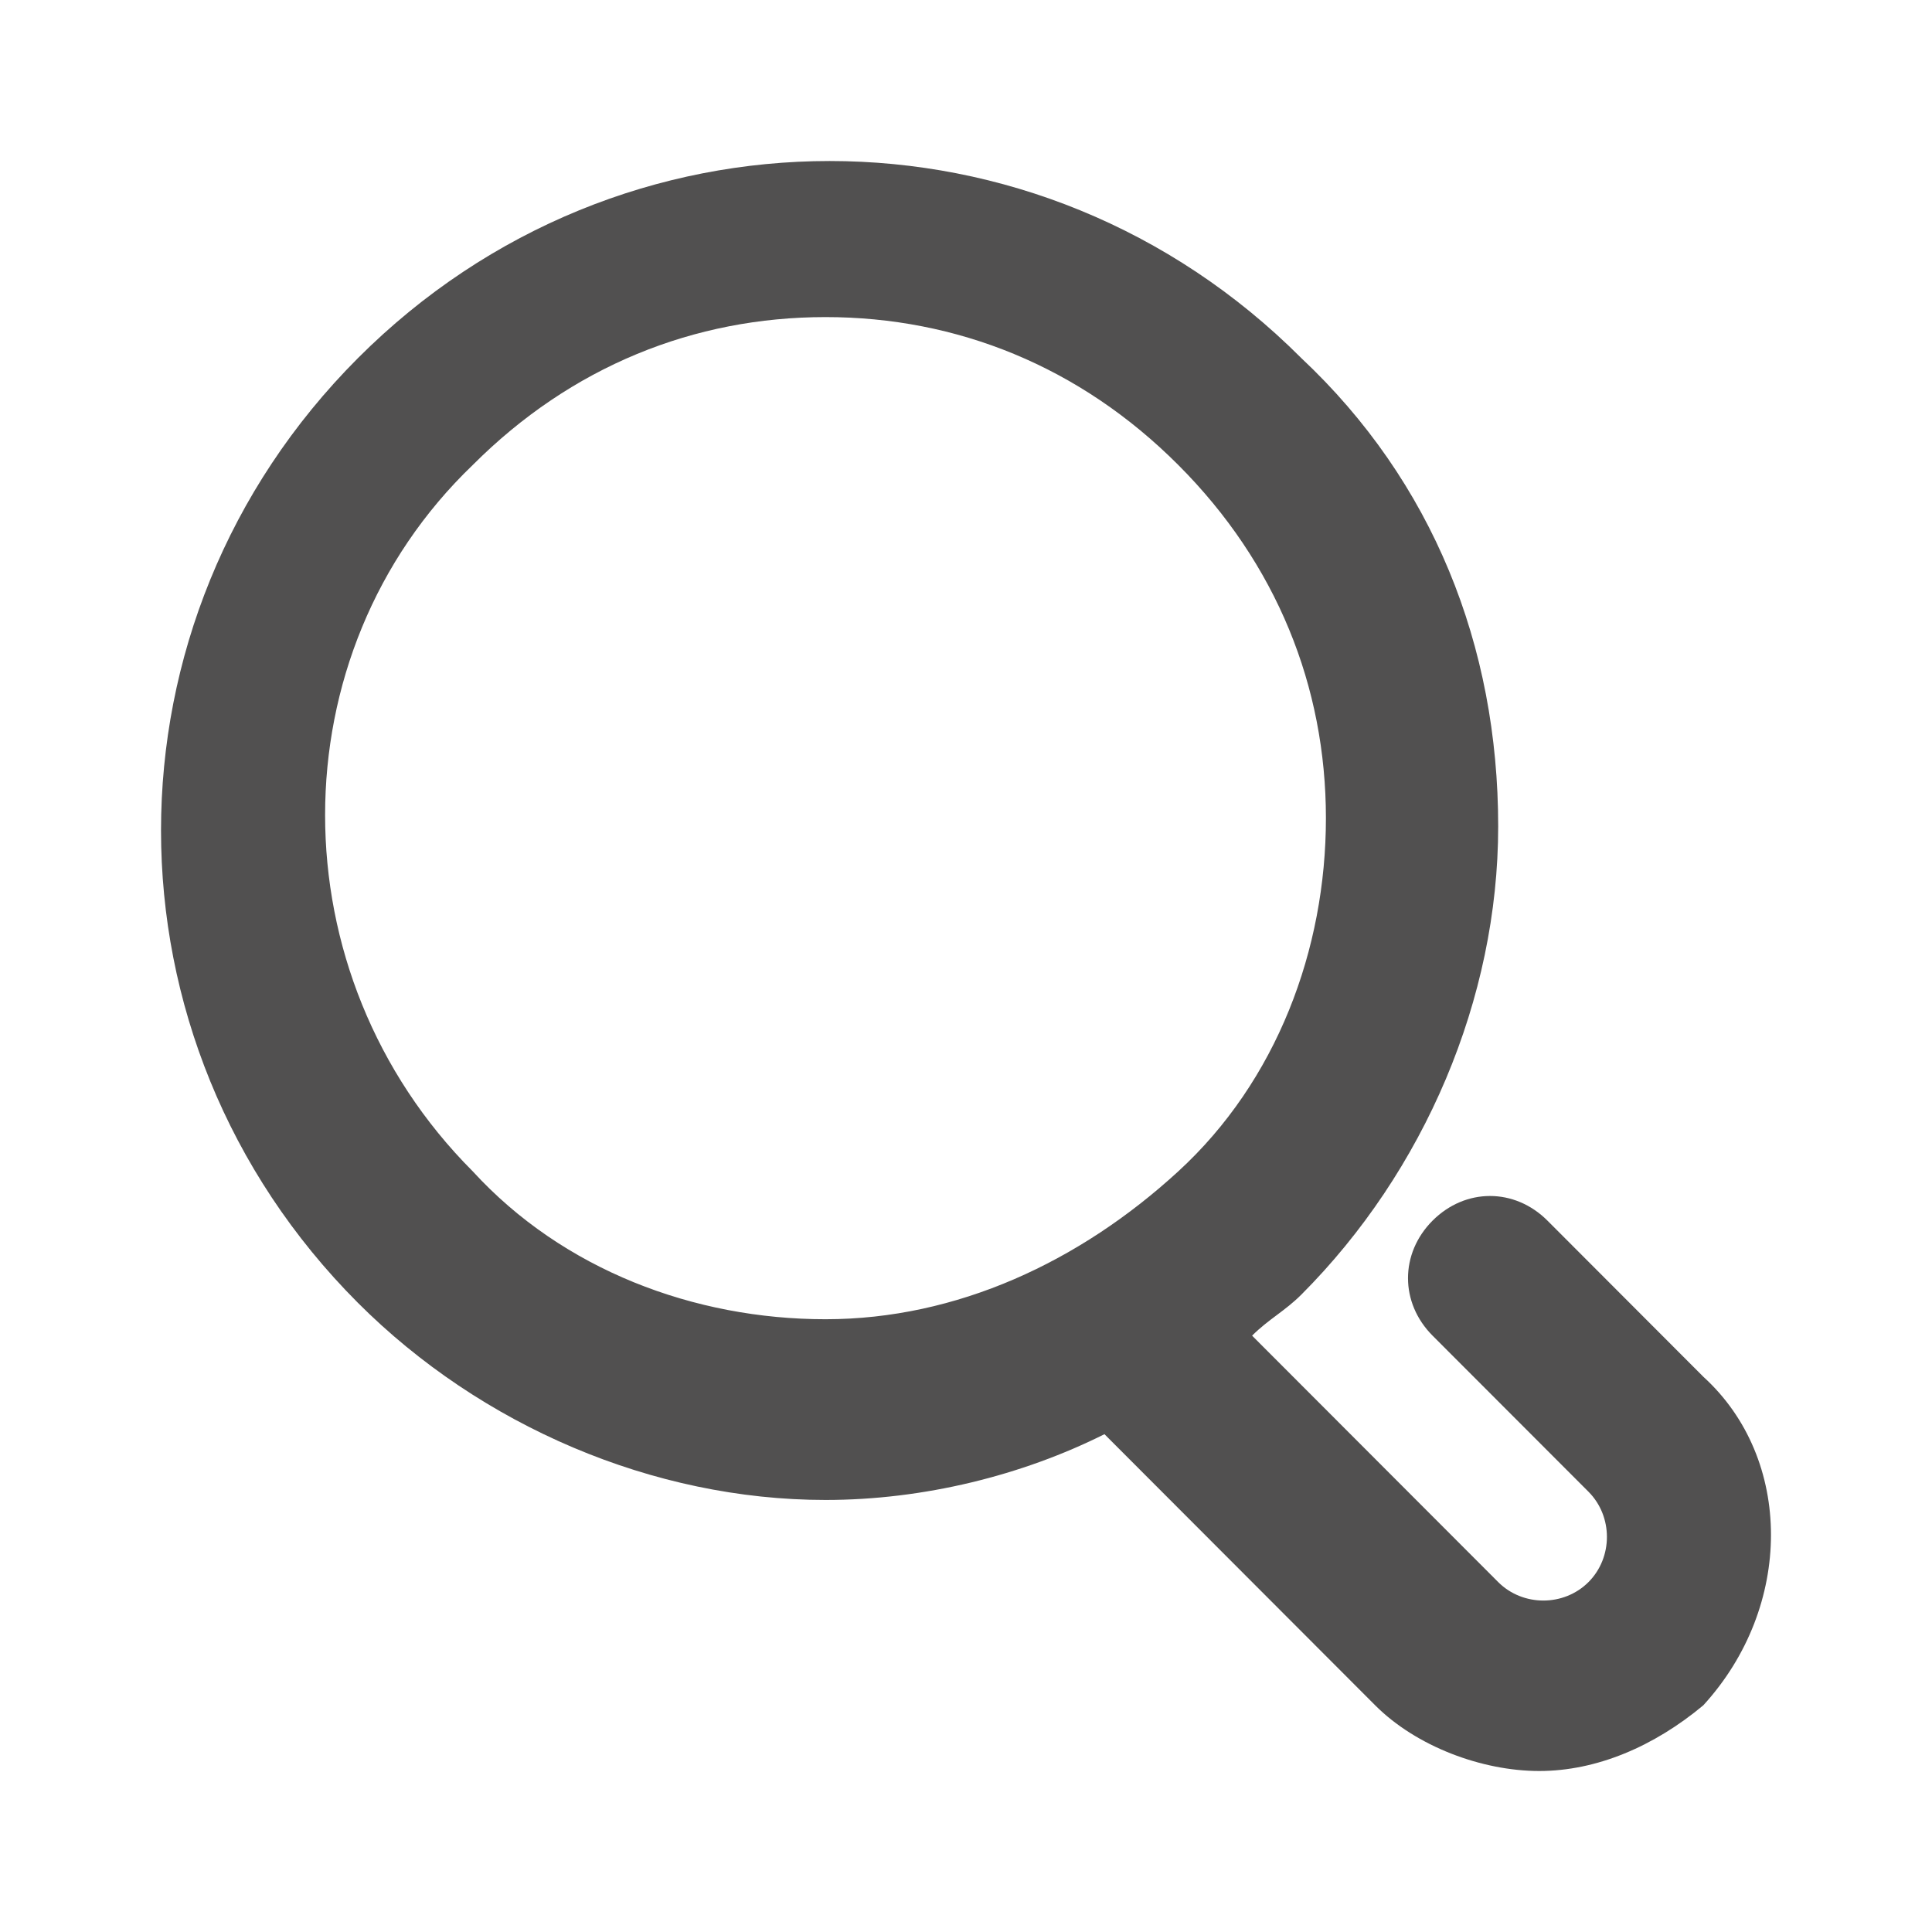 <svg width="24" height="24" viewBox="0 0 24 24" fill="none" xmlns="http://www.w3.org/2000/svg">
<path d="M21.159 17.102L19.223 15.163C18.815 14.755 18.204 14.755 17.796 15.163C17.389 15.571 17.389 16.184 17.796 16.592L19.733 18.531C20.038 18.837 20.038 19.347 19.733 19.653C19.427 19.959 18.917 19.959 18.611 19.653L15.554 16.592C15.758 16.388 15.962 16.286 16.166 16.082C17.694 14.551 18.611 12.408 18.611 10.265C18.611 8.02 17.796 5.98 16.166 4.449C12.905 1.184 7.707 1.184 4.446 4.449C1.185 7.714 1.185 12.918 4.446 16.184C5.975 17.714 8.115 18.633 10.255 18.633C11.478 18.633 12.701 18.326 13.72 17.816L17.083 21.184C17.592 21.694 18.408 22 19.121 22C19.834 22 20.548 21.694 21.159 21.184C22.28 19.959 22.28 18.122 21.159 17.102ZM5.873 14.551C3.427 12.102 3.427 8.122 5.873 5.776C7.096 4.551 8.624 3.939 10.255 3.939C11.885 3.939 13.414 4.551 14.637 5.776C15.86 7 16.471 8.531 16.471 10.163C16.471 11.796 15.86 13.429 14.637 14.551C13.414 15.674 11.885 16.388 10.255 16.388C8.624 16.388 6.994 15.775 5.873 14.551Z" fill="#515050"/>
</svg>
